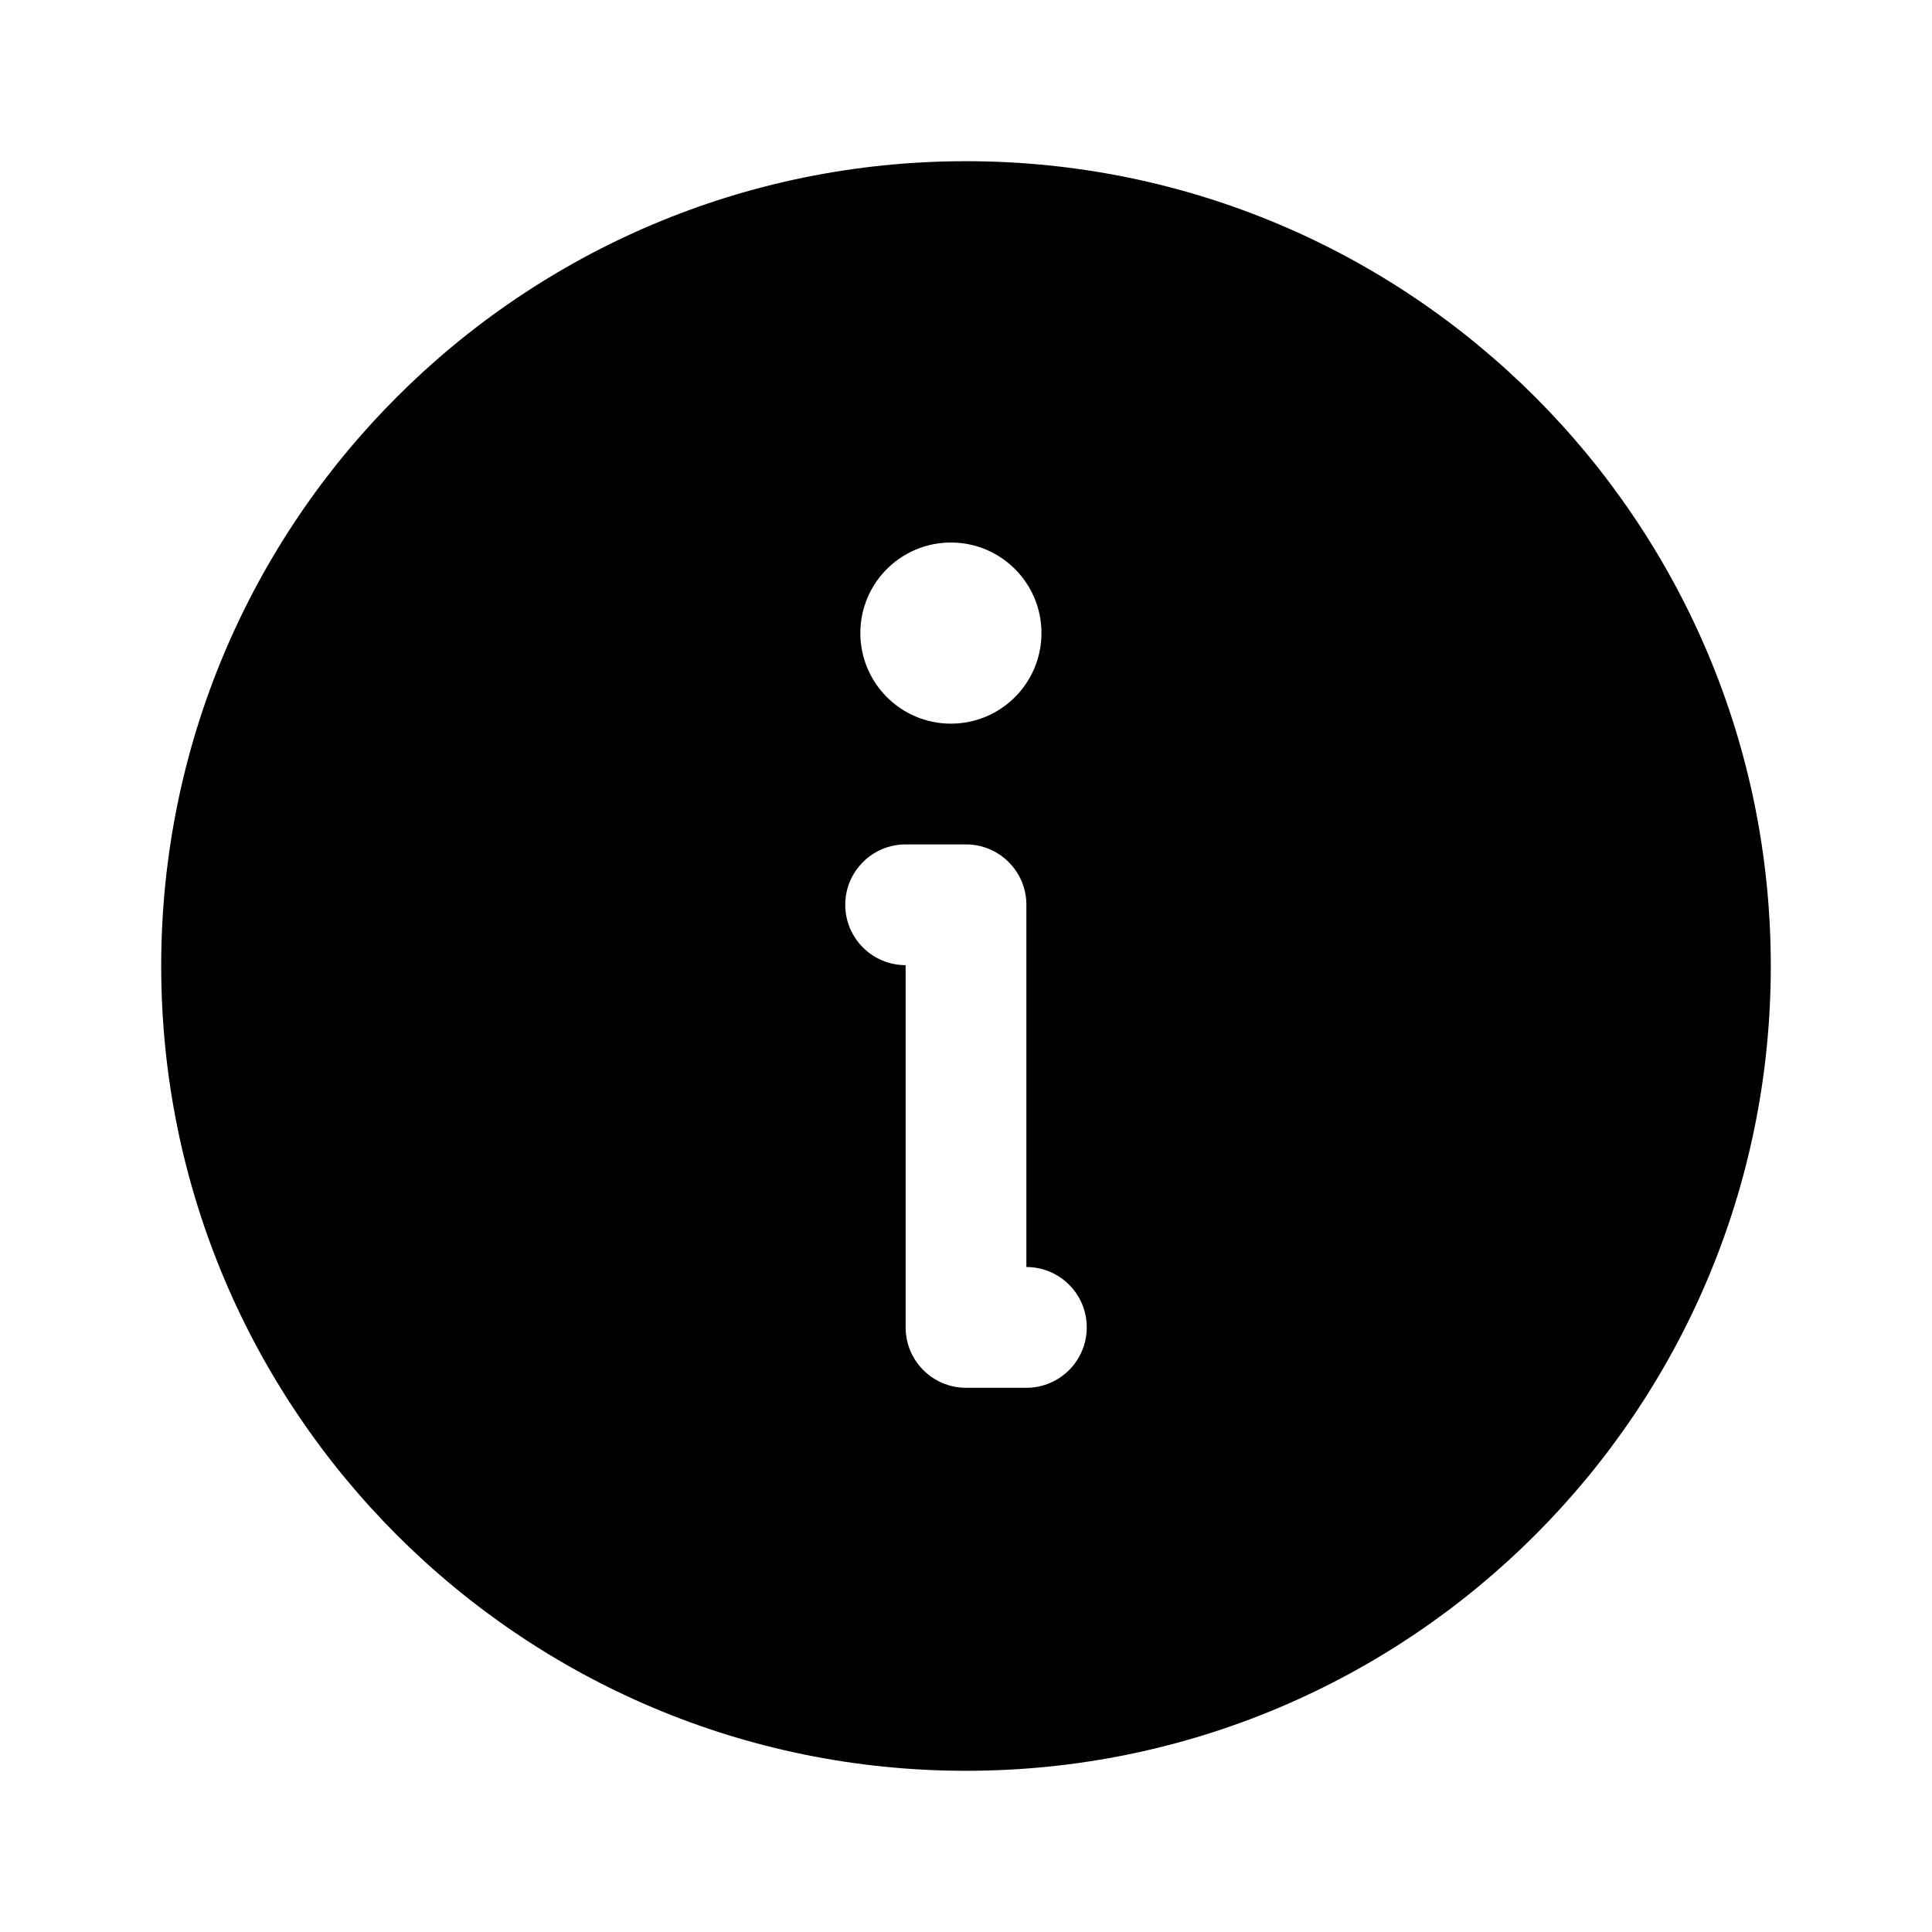 <svg width="16" height="16" viewBox="0 0 16 16" fill="none" xmlns="http://www.w3.org/2000/svg">
  <path fill-rule="evenodd" clip-rule="evenodd" d="M14.665 8C14.665 11.681 11.681 14.665 8 14.665C4.319 14.665 1.335 11.681 1.335 8C1.335 4.319 4.319 1.335 8 1.335C11.681 1.335 14.665 4.319 14.665 8ZM7 7.493C7 7.217 7.224 6.993 7.5 6.993H8C8.276 6.993 8.5 7.217 8.5 7.493V10.493C8.776 10.493 9 10.716 9 10.993C9 11.269 8.776 11.493 8.5 11.493H8C7.724 11.493 7.5 11.269 7.5 10.993V7.993C7.224 7.993 7 7.769 7 7.493ZM8.625 5.243C8.625 5.657 8.289 5.993 7.875 5.993C7.461 5.993 7.125 5.657 7.125 5.243C7.125 4.828 7.461 4.493 7.875 4.493C8.289 4.493 8.625 4.828 8.625 5.243Z" fill="currentColor"/>
</svg>
